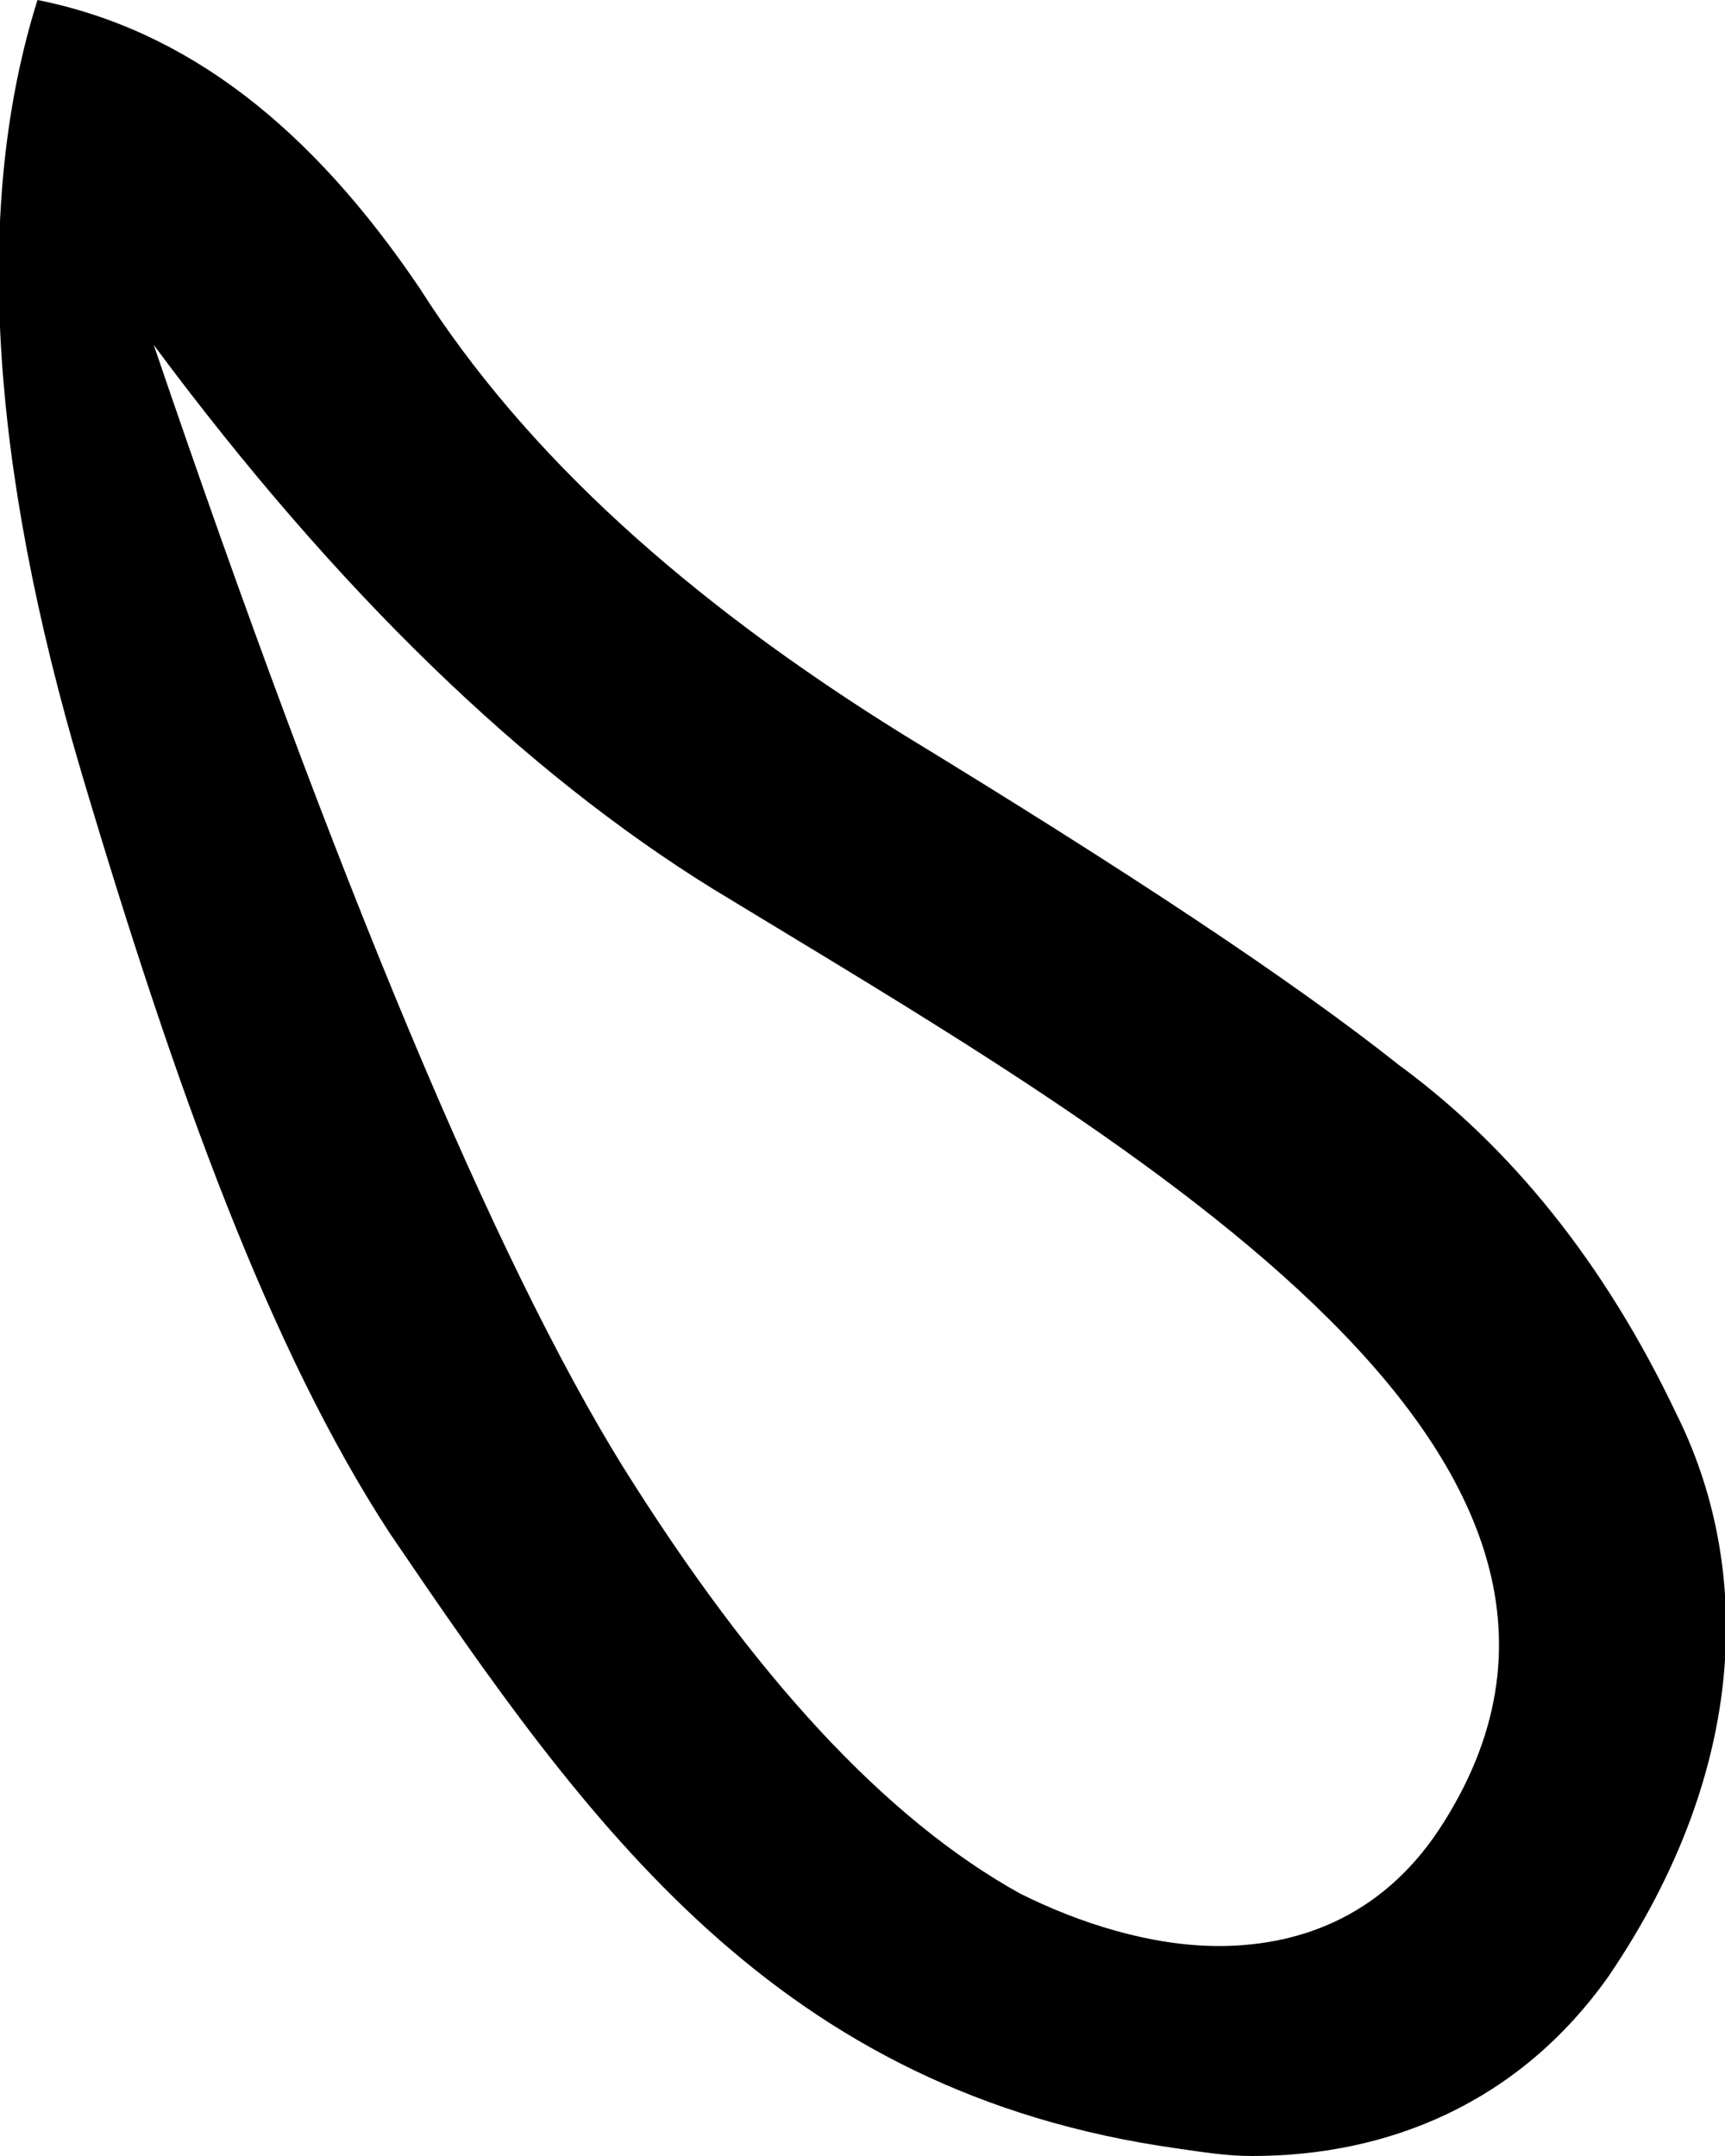 <?xml version='1.0' encoding ='UTF-8' standalone='no'?>
<svg width='4.6' height='5.75' xmlns='http://www.w3.org/2000/svg' xmlns:xlink='http://www.w3.org/1999/xlink'  version='1.1' >
<path style='fill:black; stroke:none' d=' M 0.41 0.92  L 0.41 0.92  C 0.9 1.58 1.4 2.06 1.9 2.37  C 2.95 3.01 4.48 3.86 3.85 4.86  C 3.7 5.1 3.48 5.19 3.25 5.19  C 3.07 5.19 2.88 5.13 2.72 5.05  C 2.36 4.85 2.01 4.47 1.66 3.91  C 1.32 3.36 0.9 2.36 0.41 0.92  Z  M 0.1 0  C -0.07 0.54 -0.03 1.23 0.22 2.07  C 0.47 2.91 0.72 3.6 1.04 4.09  C 1.57 4.87 2.07 5.58 3.14 5.73  C 3.21 5.74 3.27 5.75 3.34 5.75  C 3.7 5.75 4.05 5.61 4.29 5.27  C 4.67 4.71 4.67 4.17 4.47 3.77  C 4.28 3.37 4.03 3.06 3.73 2.84  C 3.44 2.61 3 2.32 2.41 1.96  C 1.83 1.6 1.4 1.21 1.12 0.77  C 0.83 0.34 0.5 0.08 0.1 0  Z '/></svg>
